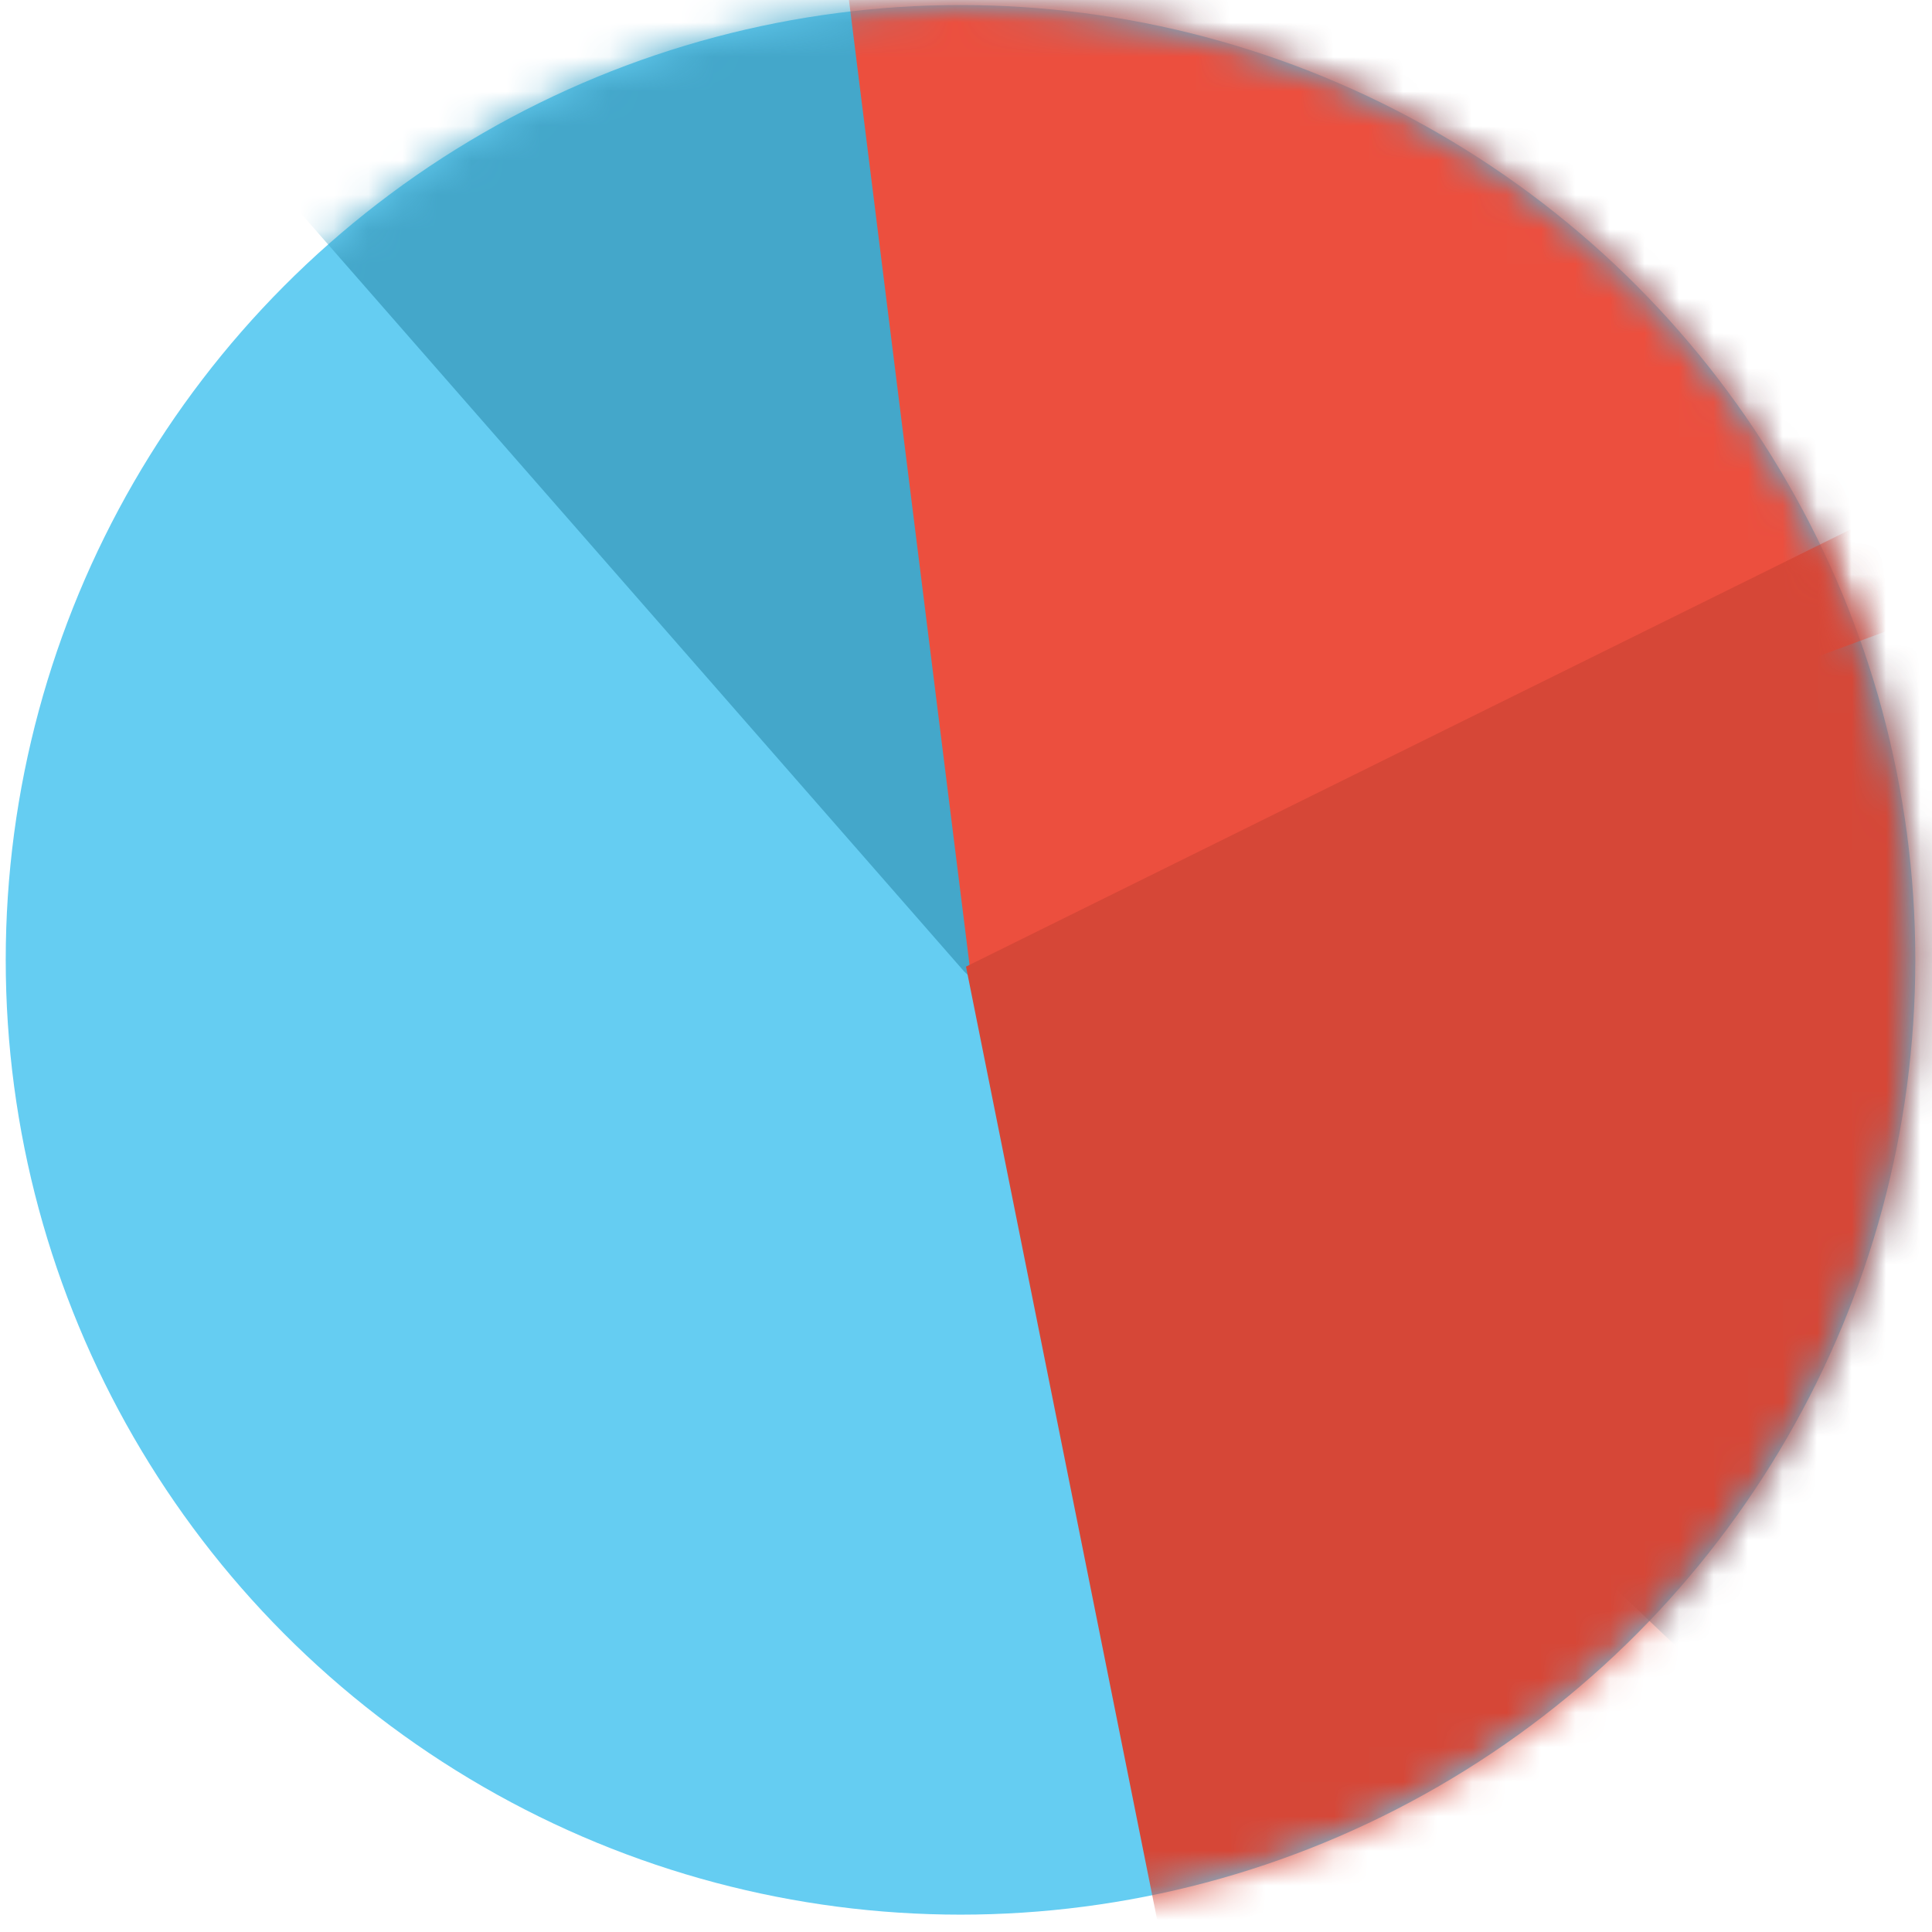 <?xml version="1.0" encoding="UTF-8" standalone="no"?>
<svg xmlns:xlink="http://www.w3.org/1999/xlink" xmlns:sketch="http://www.bohemiancoding.com/sketch/ns" width="56px" height="56px" viewBox="0 0 56 56"
     version="1.1" xmlns="http://www.w3.org/2000/svg">
    <!-- Generator: Sketch 3.3.2 (12043) - http://www.bohemiancoding.com/sketch -->
    <title>饼状图2</title>
    <desc>Created with Sketch.</desc>
    <defs>
        <circle id="path-1" cx="27.675" cy="27.675" r="27.675"></circle>
    </defs>
    <g id="Page-1" stroke="none" stroke-width="1" fill="none" fill-rule="evenodd" sketch:type="MSPage">
        <g id="随手控" sketch:type="MSArtboardGroup" transform="translate(-205, -160)">
            <g sketch:type="MSLayerGroup" id="分析图">
                <g transform="translate(190.037, 145.387)">
                    <g id="饼状图2" transform="translate(15.129, 14.76)">
                        <mask id="mask-2" sketch:name="Mask" fill="white">
                            <use xlink:href="#path-1"></use>
                        </mask>
                        <use id="Mask" fill="#65CDF2" sketch:type="MSShapeGroup" xlink:href="#path-1"></use>
                        <path d="M5.904,3.006 L27.776,28.007 L50.485,49.53 L59.911,27.431 L56.223,0.926 L38.298,-9.326 L13.519,-4.744 L5.904,3.006 Z"
                              id="Path-107" fill="#44A7CA" sketch:type="MSShapeGroup" mask="url(#mask-2)"></path>
                        <path d="M23.807,-5.226 L27.953,27.954 L55.365,17.832 L40.087,-9.781 L23.807,-5.226 Z"
                              id="Path-108" fill="#EC4F3E" sketch:type="MSShapeGroup" mask="url(#mask-2)"></path>
                        <path d="M53.965,14.955 L27.834,27.871 L33.513,56.189 L53.965,49.812 L61.006,34.036 L58.095,13.566 L49.482,6.914 L53.965,14.955 Z"
                              id="Path-109" fill="#D64737" sketch:type="MSShapeGroup" mask="url(#mask-2)"></path>
                    </g>
                </g>
            </g>
        </g>
    </g>
</svg>